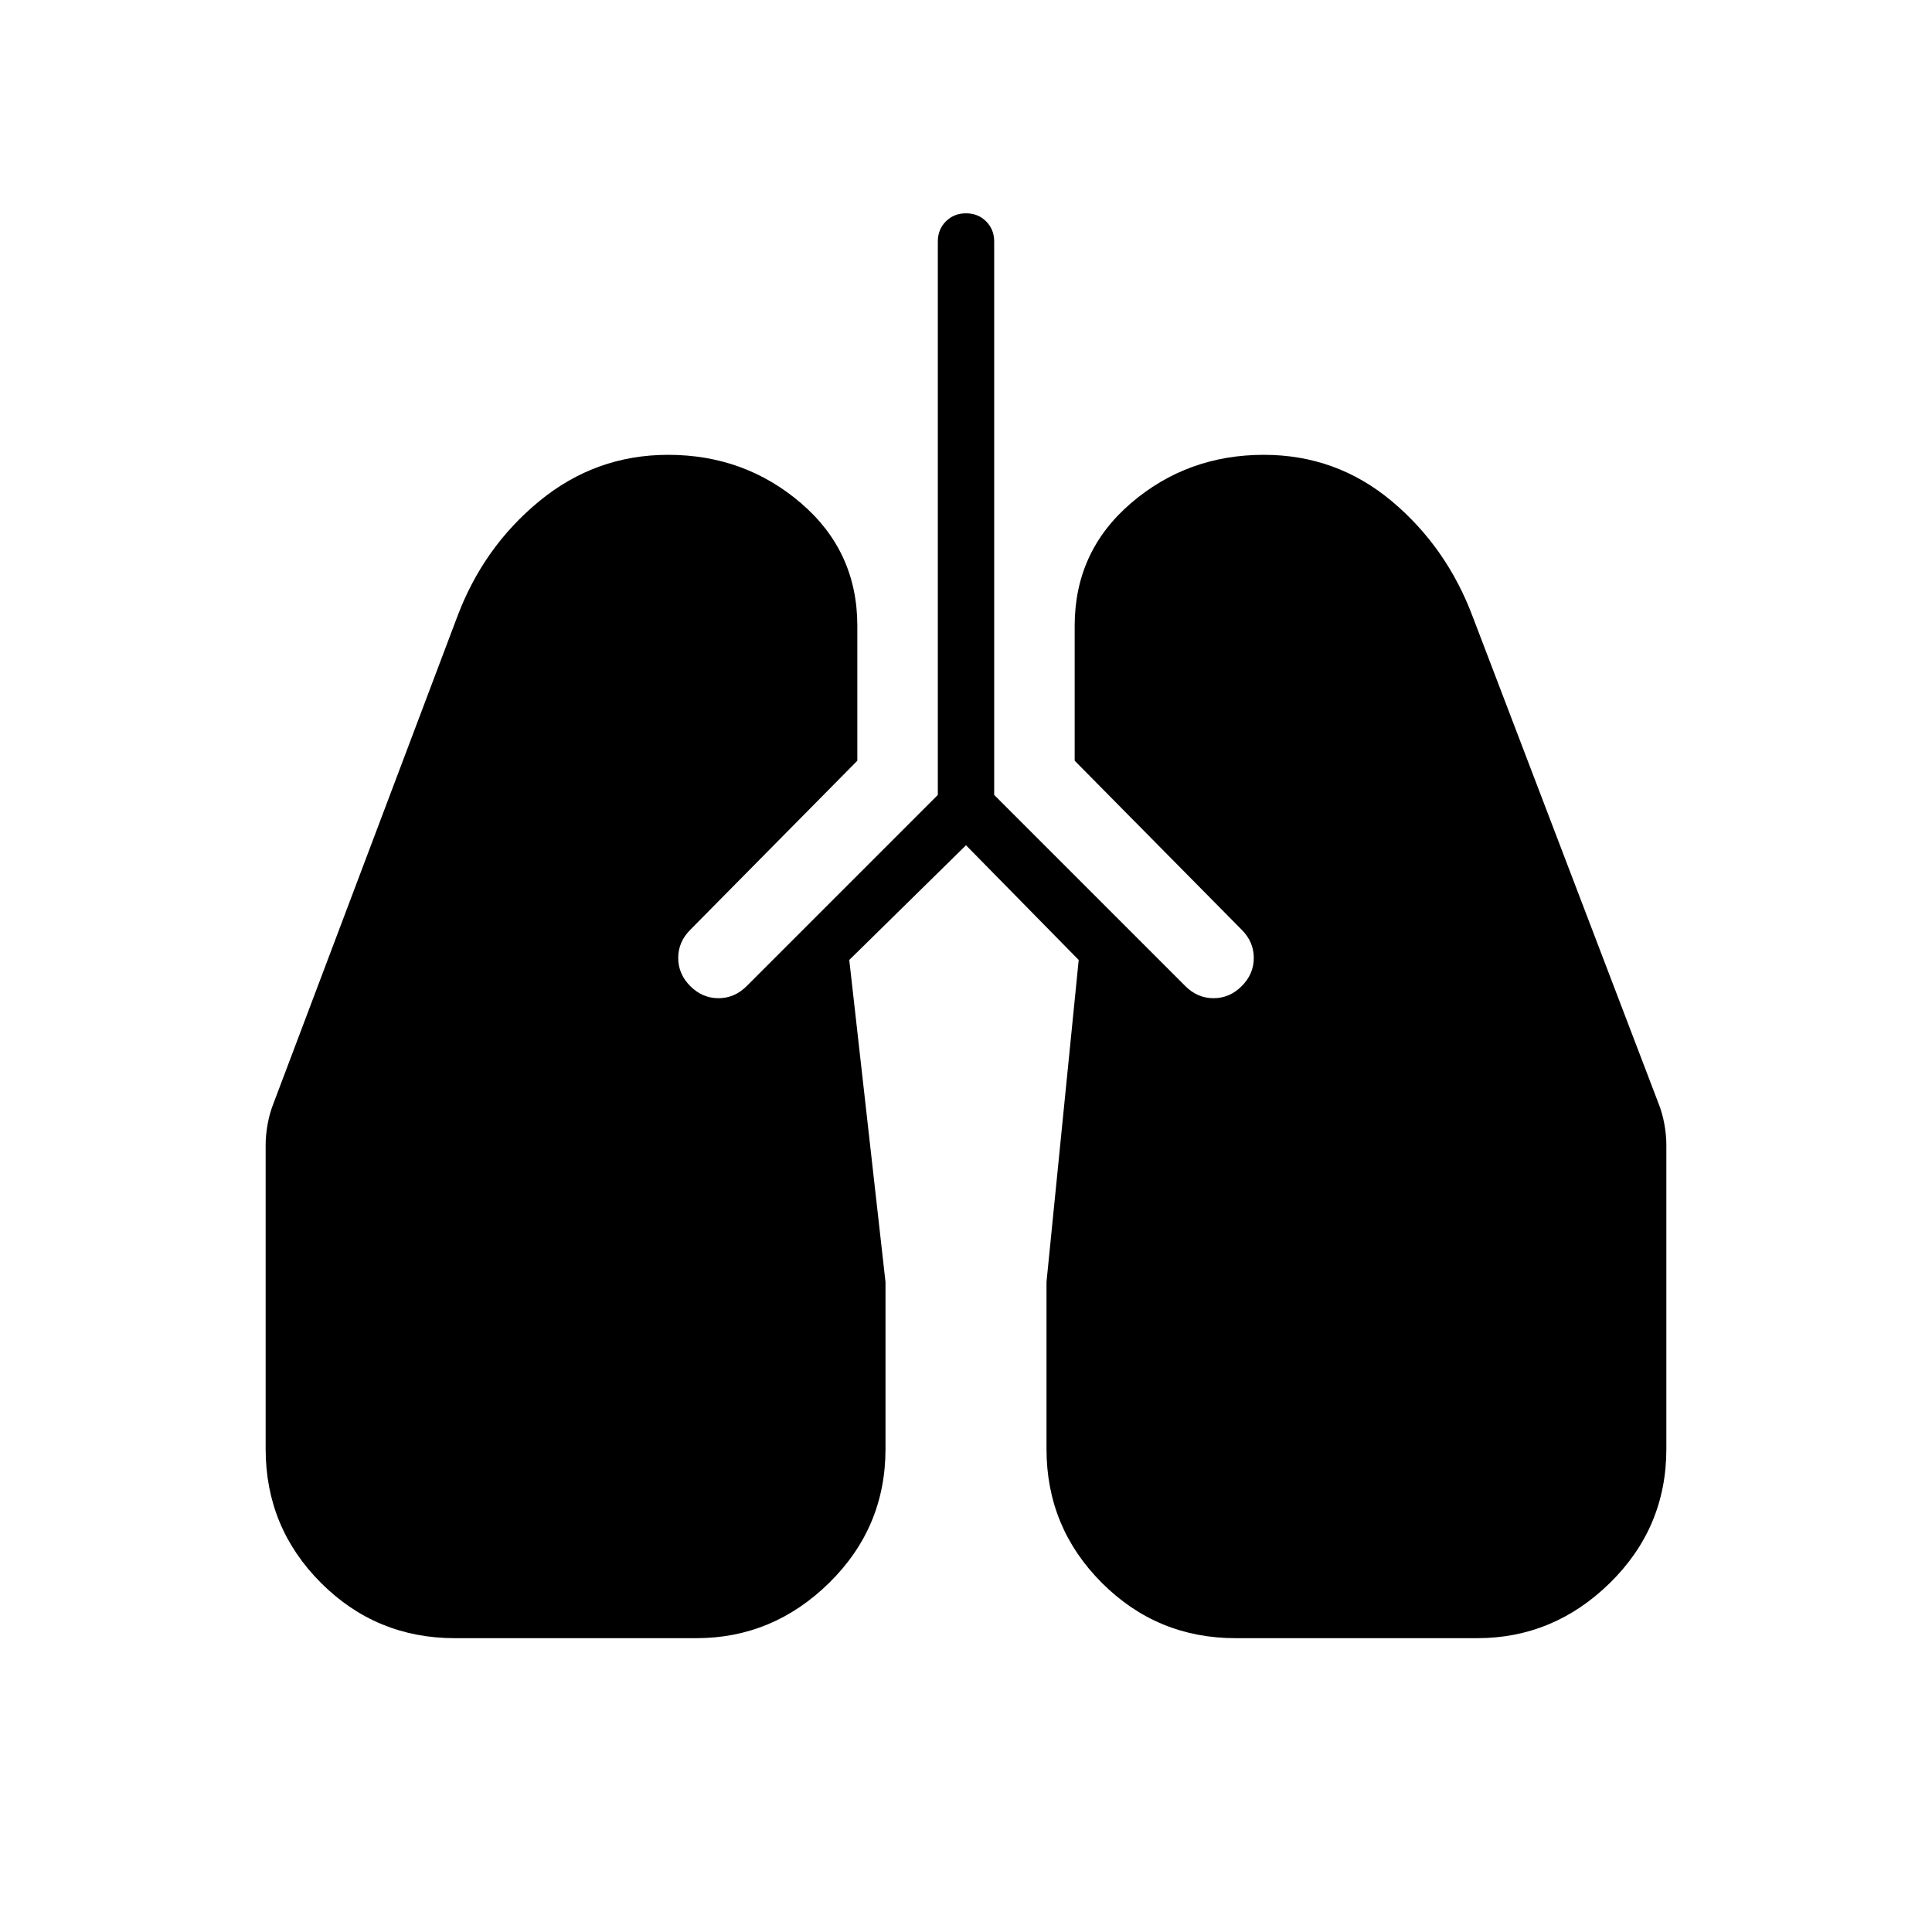 <svg xmlns="http://www.w3.org/2000/svg" height="24" width="24"><path d="M5.65 20.35q-.975 0-1.663-.687Q3.3 18.975 3.3 18v-3.775q0-.125.025-.263.025-.137.075-.262l2.275-6.025Q6 6.8 6.7 6.225t1.6-.575q.95 0 1.65.6t.7 1.525V9.45l-2.075 2.1q-.15.15-.15.35 0 .2.15.35.15.15.35.15.2 0 .35-.15l2.375-2.375V3q0-.15.1-.25t.25-.1q.15 0 .25.1t.1.25v6.875l2.375 2.375q.15.15.35.15.2 0 .35-.15.15-.15.15-.35 0-.2-.15-.35l-2.075-2.1V7.775q0-.925.7-1.525.7-.6 1.65-.6.9 0 1.588.575.687.575 1.012 1.45l2.3 6.025q.05.125.075.262.025.138.025.263V18q0 .975-.7 1.663-.7.687-1.65.687h-3q-.975 0-1.662-.687Q13 18.975 13 18v-2.075l.4-4L12 10.5l-1.45 1.425.45 4V18q0 .975-.7 1.663-.7.687-1.65.687Z"/></svg>
